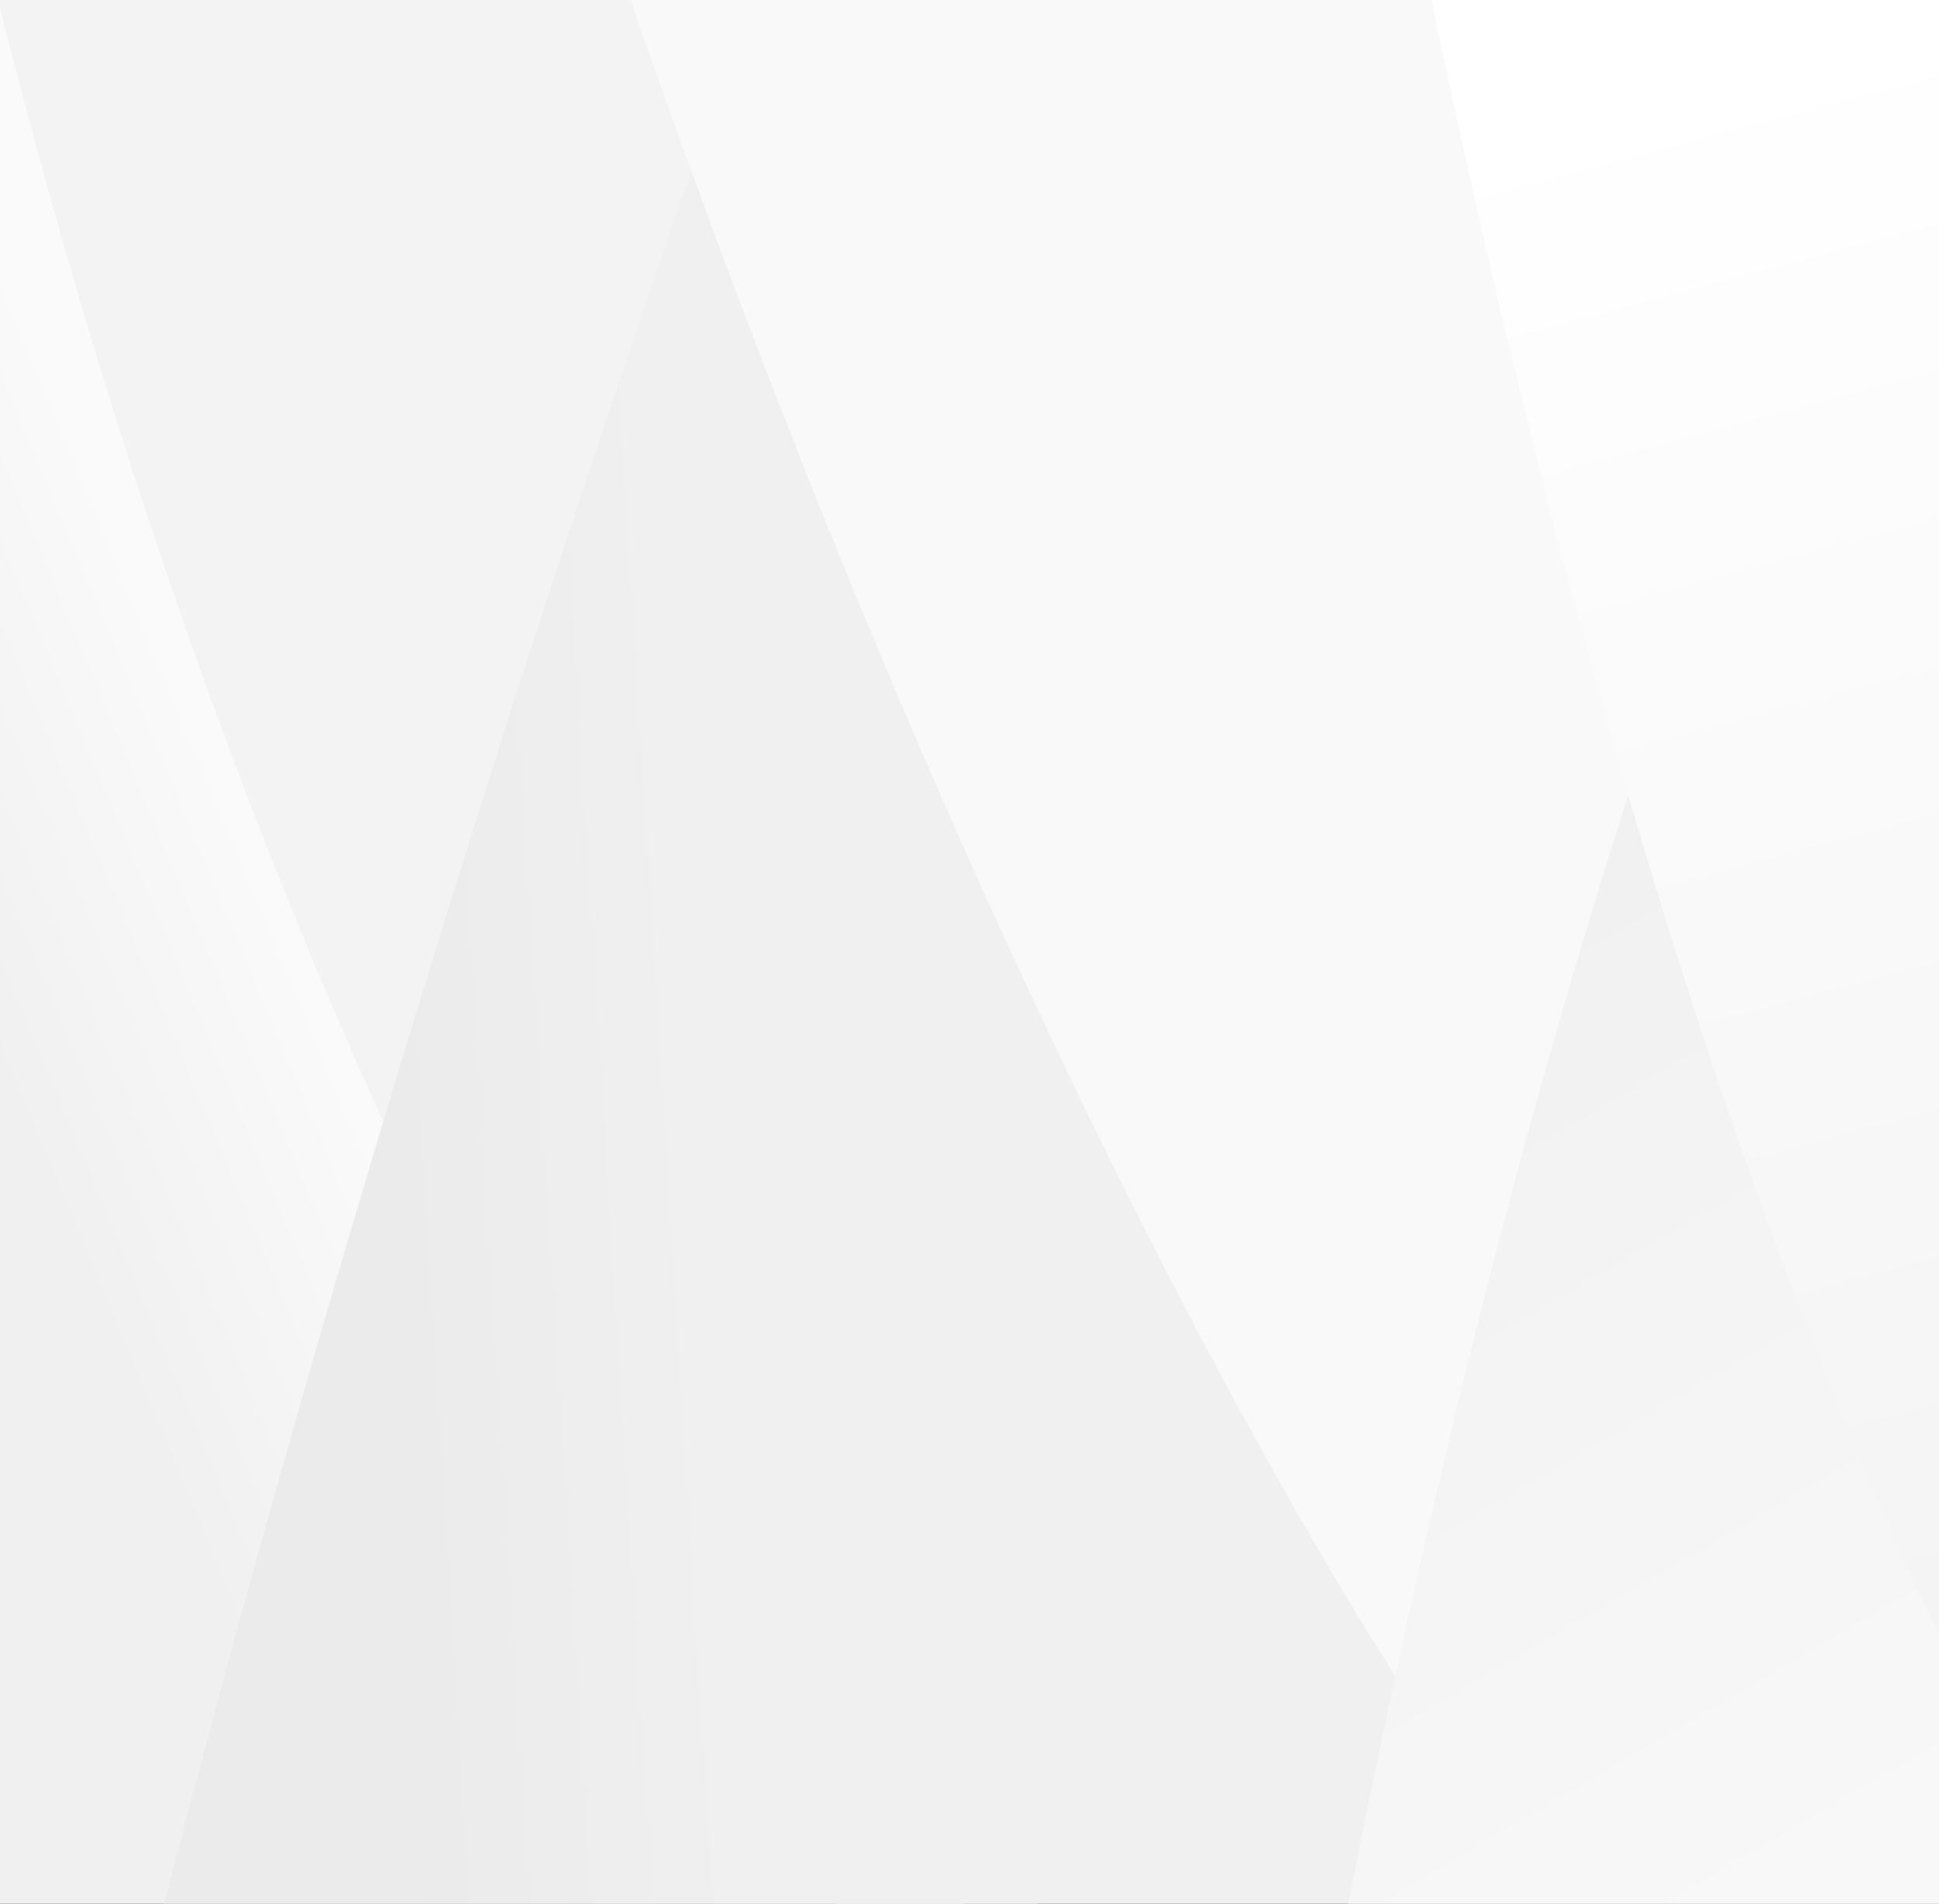 <?xml version="1.0" encoding="UTF-8" standalone="no"?>
<svg
   xmlns:dc="http://purl.org/dc/elements/1.1/"
   xmlns:cc="http://creativecommons.org/ns#"
   xmlns:rdf="http://www.w3.org/1999/02/22-rdf-syntax-ns#"
   xmlns:svg="http://www.w3.org/2000/svg"
   xmlns="http://www.w3.org/2000/svg"
   xmlns:xlink="http://www.w3.org/1999/xlink"
   xmlns:sodipodi="http://sodipodi.sourceforge.net/DTD/sodipodi-0.dtd"
   xmlns:inkscape="http://www.inkscape.org/namespaces/inkscape"
   preserveAspectRatio="xMinYMin slice"
   viewBox="0 0 1100 1080"
   version="1.1"
   id="svg40"
   sodipodi:docname="pdf-background.svg"
   inkscape:version="0.92.2 (5c3e80d, 2017-08-06)"
   inkscape:export-filename="C:\Users\ccjmn\Desktop\ccjmne-sleek-background.png"
   inkscape:export-xdpi="192"
   inkscape:export-ydpi="192">
  <rect x="0" y="0" width="1100" height="1080" fill="#333333" stroke="none"/>
  <sodipodi:namedview
     pagecolor="#ffffff"
     bordercolor="#666666"
     borderopacity="1"
     objecttolerance="10"
     gridtolerance="10"
     guidetolerance="10"
     inkscape:pageopacity="0"
     inkscape:pageshadow="2"
     inkscape:window-width="1920"
     inkscape:window-height="1057"
     id="namedview42"
     showgrid="false"
     inkscape:zoom="0.30903185"
     inkscape:cx="397.72845"
     inkscape:cy="609.08007"
     inkscape:window-x="-8"
     inkscape:window-y="-8"
     inkscape:window-maximized="1"
     inkscape:current-layer="svg40" />
  <defs
     id="defs26">
    <linearGradient
       id="d">
      <stop
         offset="0"
         stop-color="#fff"
         id="stop2" />
      <stop
         offset="1"
         stop-color="#f0f0f0"
         id="stop4" />
    </linearGradient>
    <linearGradient
       id="c">
      <stop
         offset="0"
         stop-color="#fcfcfc"
         id="stop7" />
      <stop
         offset="1"
         stop-color="#f0f0f0"
         id="stop9" />
    </linearGradient>
    <linearGradient
       id="b">
      <stop
         offset="0"
         stop-color="#f0f0f0"
         id="stop12" />
      <stop
         offset="1"
         stop-color="#fafafa"
         id="stop14" />
    </linearGradient>
    <linearGradient
       id="a">
      <stop
         offset="0"
         stop-color="#ebebeb"
         id="stop17" />
      <stop
         offset="1"
         stop-color="#f0f0f0"
         id="stop19" />
    </linearGradient>
    <linearGradient
       id="f"
       x1="-265.3"
       x2="-93.2"
       y1="329"
       y2="318.3"
       xlink:href="#a"
       gradientUnits="userSpaceOnUse" />
    <linearGradient
       id="e"
       x1="-499.3"
       x2="-330.2"
       y1="191.8"
       y2="121.2"
       xlink:href="#b"
       gradientUnits="userSpaceOnUse" />
    <linearGradient
       id="g"
       x1="797.5"
       x2="303.8"
       y1="894.2"
       y2="49.7"
       xlink:href="#c"
       gradientUnits="userSpaceOnUse" />
    <linearGradient
       id="h"
       x1="605.6"
       x2="917.5"
       y1="-406.5"
       y2="766.5"
       xlink:href="#d"
       gradientUnits="userSpaceOnUse" />
  </defs>
  <path
     fill="url(#e)"
     d="M-841.4 785.4c210-1160.5 477-1427 477-1427L110.4 849.8z"
     transform="translate(493.12 407.855)"
     id="path28" />
  <path
     fill="#f3f3f3"
     d="M-36-150.2C172 818 572.4 1196.6 572.4 1196.6L775.4-271z"
     id="path30" />
  <path
     d="M -468.4,956 C -318.708,285.475 -81,-366.5 -81,-366.5 L 770.5,731.2 Z"
     transform="translate(493.12,407.855)"
     id="path32"
     inkscape:connector-curvature="0"
     style="fill:url(#f)"
     sodipodi:nodetypes="cccc" />
  <path
     d="m 282.6,-229.7 c 244.885,794.441 517.8,1194 517.8,1194 l 434,-1241.2 z"
     id="path34"
     inkscape:connector-curvature="0"
     style="fill:#f9f9f9"
     sodipodi:nodetypes="cccc" />
  <path
     fill="url(#g)"
     d="M235.2 870.7C445.2-354 761.5-612.6 761.5-612.6l425.4 1551z"
     transform="translate(493.12 407.855)"
     id="path36" />
  <path
     fill="url(#h)"
     d="M256.6-743.7C466.6 526.6 783 794.8 783 794.8l425.3-1609z"
     transform="translate(493.12 407.855)"
     id="path38" />
</svg>
